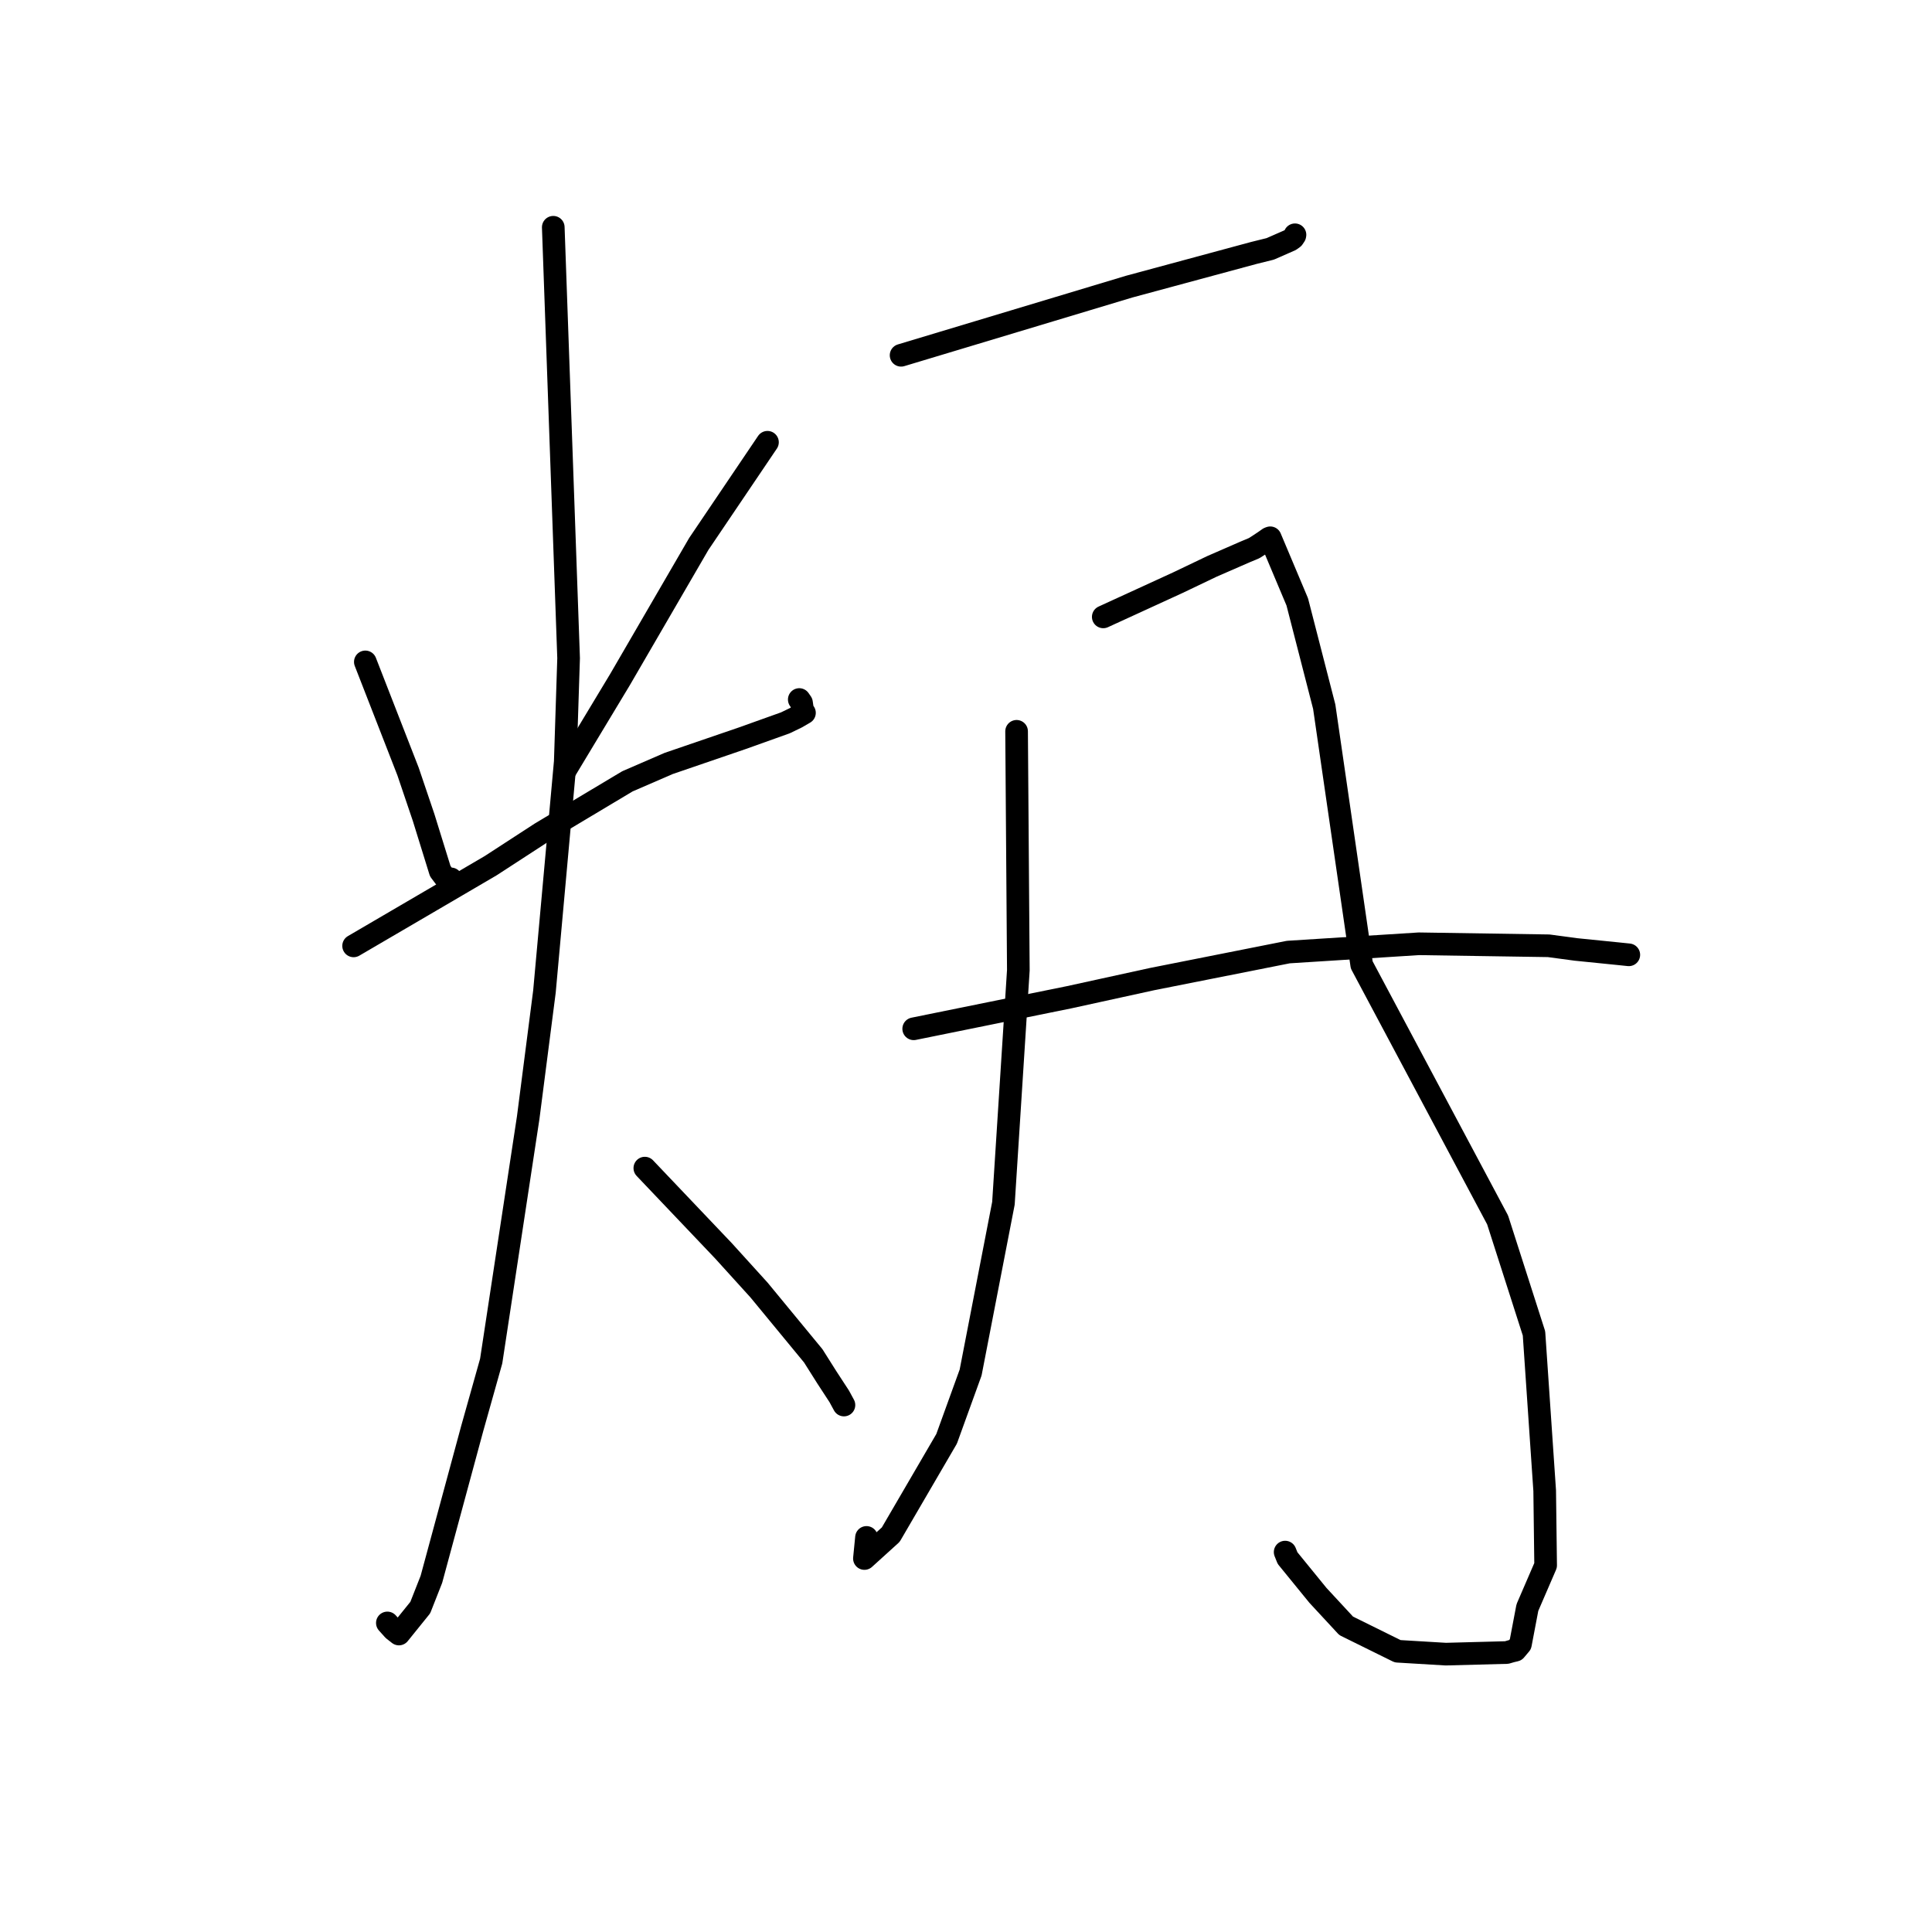 <?xml version="1.0" standalone="no"?>
    <svg width="256" height="256" xmlns="http://www.w3.org/2000/svg" version="1.1">
    <polyline stroke="black" stroke-width="3" stroke-linecap="round" fill="transparent" stroke-linejoin="round" points="48.409 87.705 51.237 94.962 54.065 102.219 56.13 108.318 58.335 115.433 59.077 116.417 59.214 116.593 59.586 116.501 59.765 116.457 " />
        <polyline stroke="black" stroke-width="3" stroke-linecap="round" fill="transparent" stroke-linejoin="round" points="101.695 58.602 97.144 65.339 92.593 72.076 82.167 90.025 75.59 100.941 74.933 102.033 " />
        <polyline stroke="black" stroke-width="3" stroke-linecap="round" fill="transparent" stroke-linejoin="round" points="46.855 125.334 52.574 121.99 58.293 118.646 65.013 114.71 71.663 110.389 83.142 103.527 88.602 101.162 98.341 97.827 104.067 95.78 105.55 95.061 106.596 94.454 106.348 94.108 106.203 93.117 105.907 92.69 " />
        <polyline stroke="black" stroke-width="3" stroke-linecap="round" fill="transparent" stroke-linejoin="round" points="73.311 30.113 74.327 58.661 75.343 87.21 74.9 100.928 72.141 131.397 69.987 148.107 65.084 180.351 62.574 189.276 57.162 209.269 55.688 213.012 52.859 216.517 52.131 215.945 51.374 215.102 51.327 215.048 " />
        <polyline stroke="black" stroke-width="3" stroke-linecap="round" fill="transparent" stroke-linejoin="round" points="85.443 154.781 90.653 160.26 95.863 165.739 100.58 170.941 107.76 179.655 109.549 182.488 111.203 185.024 111.589 185.735 111.781 186.088 111.81 186.143 111.827 186.174 " />
        <polyline stroke="black" stroke-width="3" stroke-linecap="round" fill="transparent" stroke-linejoin="round" points="119.399 47.077 134.517 42.527 149.635 37.977 166.145 33.516 168.315 32.978 170.974 31.811 171.351 31.538 171.573 31.208 171.591 31.11 " />
        <polyline stroke="black" stroke-width="3" stroke-linecap="round" fill="transparent" stroke-linejoin="round" points="134.703 96.903 134.819 112.733 134.935 128.563 132.96 159.438 128.613 181.866 125.431 190.651 118.029 203.347 114.54 206.511 114.815 203.716 " />
        <polyline stroke="black" stroke-width="3" stroke-linecap="round" fill="transparent" stroke-linejoin="round" points="146.188 81.741 151.13 79.475 156.072 77.208 160.589 75.049 164.96 73.143 166.192 72.627 166.885 72.18 167.536 71.747 168.143 71.322 168.315 71.259 171.894 79.755 175.467 93.641 180.434 127.852 198.441 161.647 203.262 176.682 204.679 197.522 204.805 207.415 202.388 213.009 201.463 217.87 200.793 218.664 200.249 218.794 199.649 218.969 191.575 219.182 185.196 218.8 178.372 215.431 174.63 211.39 170.607 206.453 170.289 205.66 " />
        <polyline stroke="black" stroke-width="3" stroke-linecap="round" fill="transparent" stroke-linejoin="round" points="121.07 136.321 131.377 134.229 141.684 132.137 152.654 129.736 170.711 126.154 188.005 125.057 205.207 125.321 208.818 125.806 214.49 126.379 215.712 126.506 215.806 126.516 215.826 126.518 " />
        </svg>